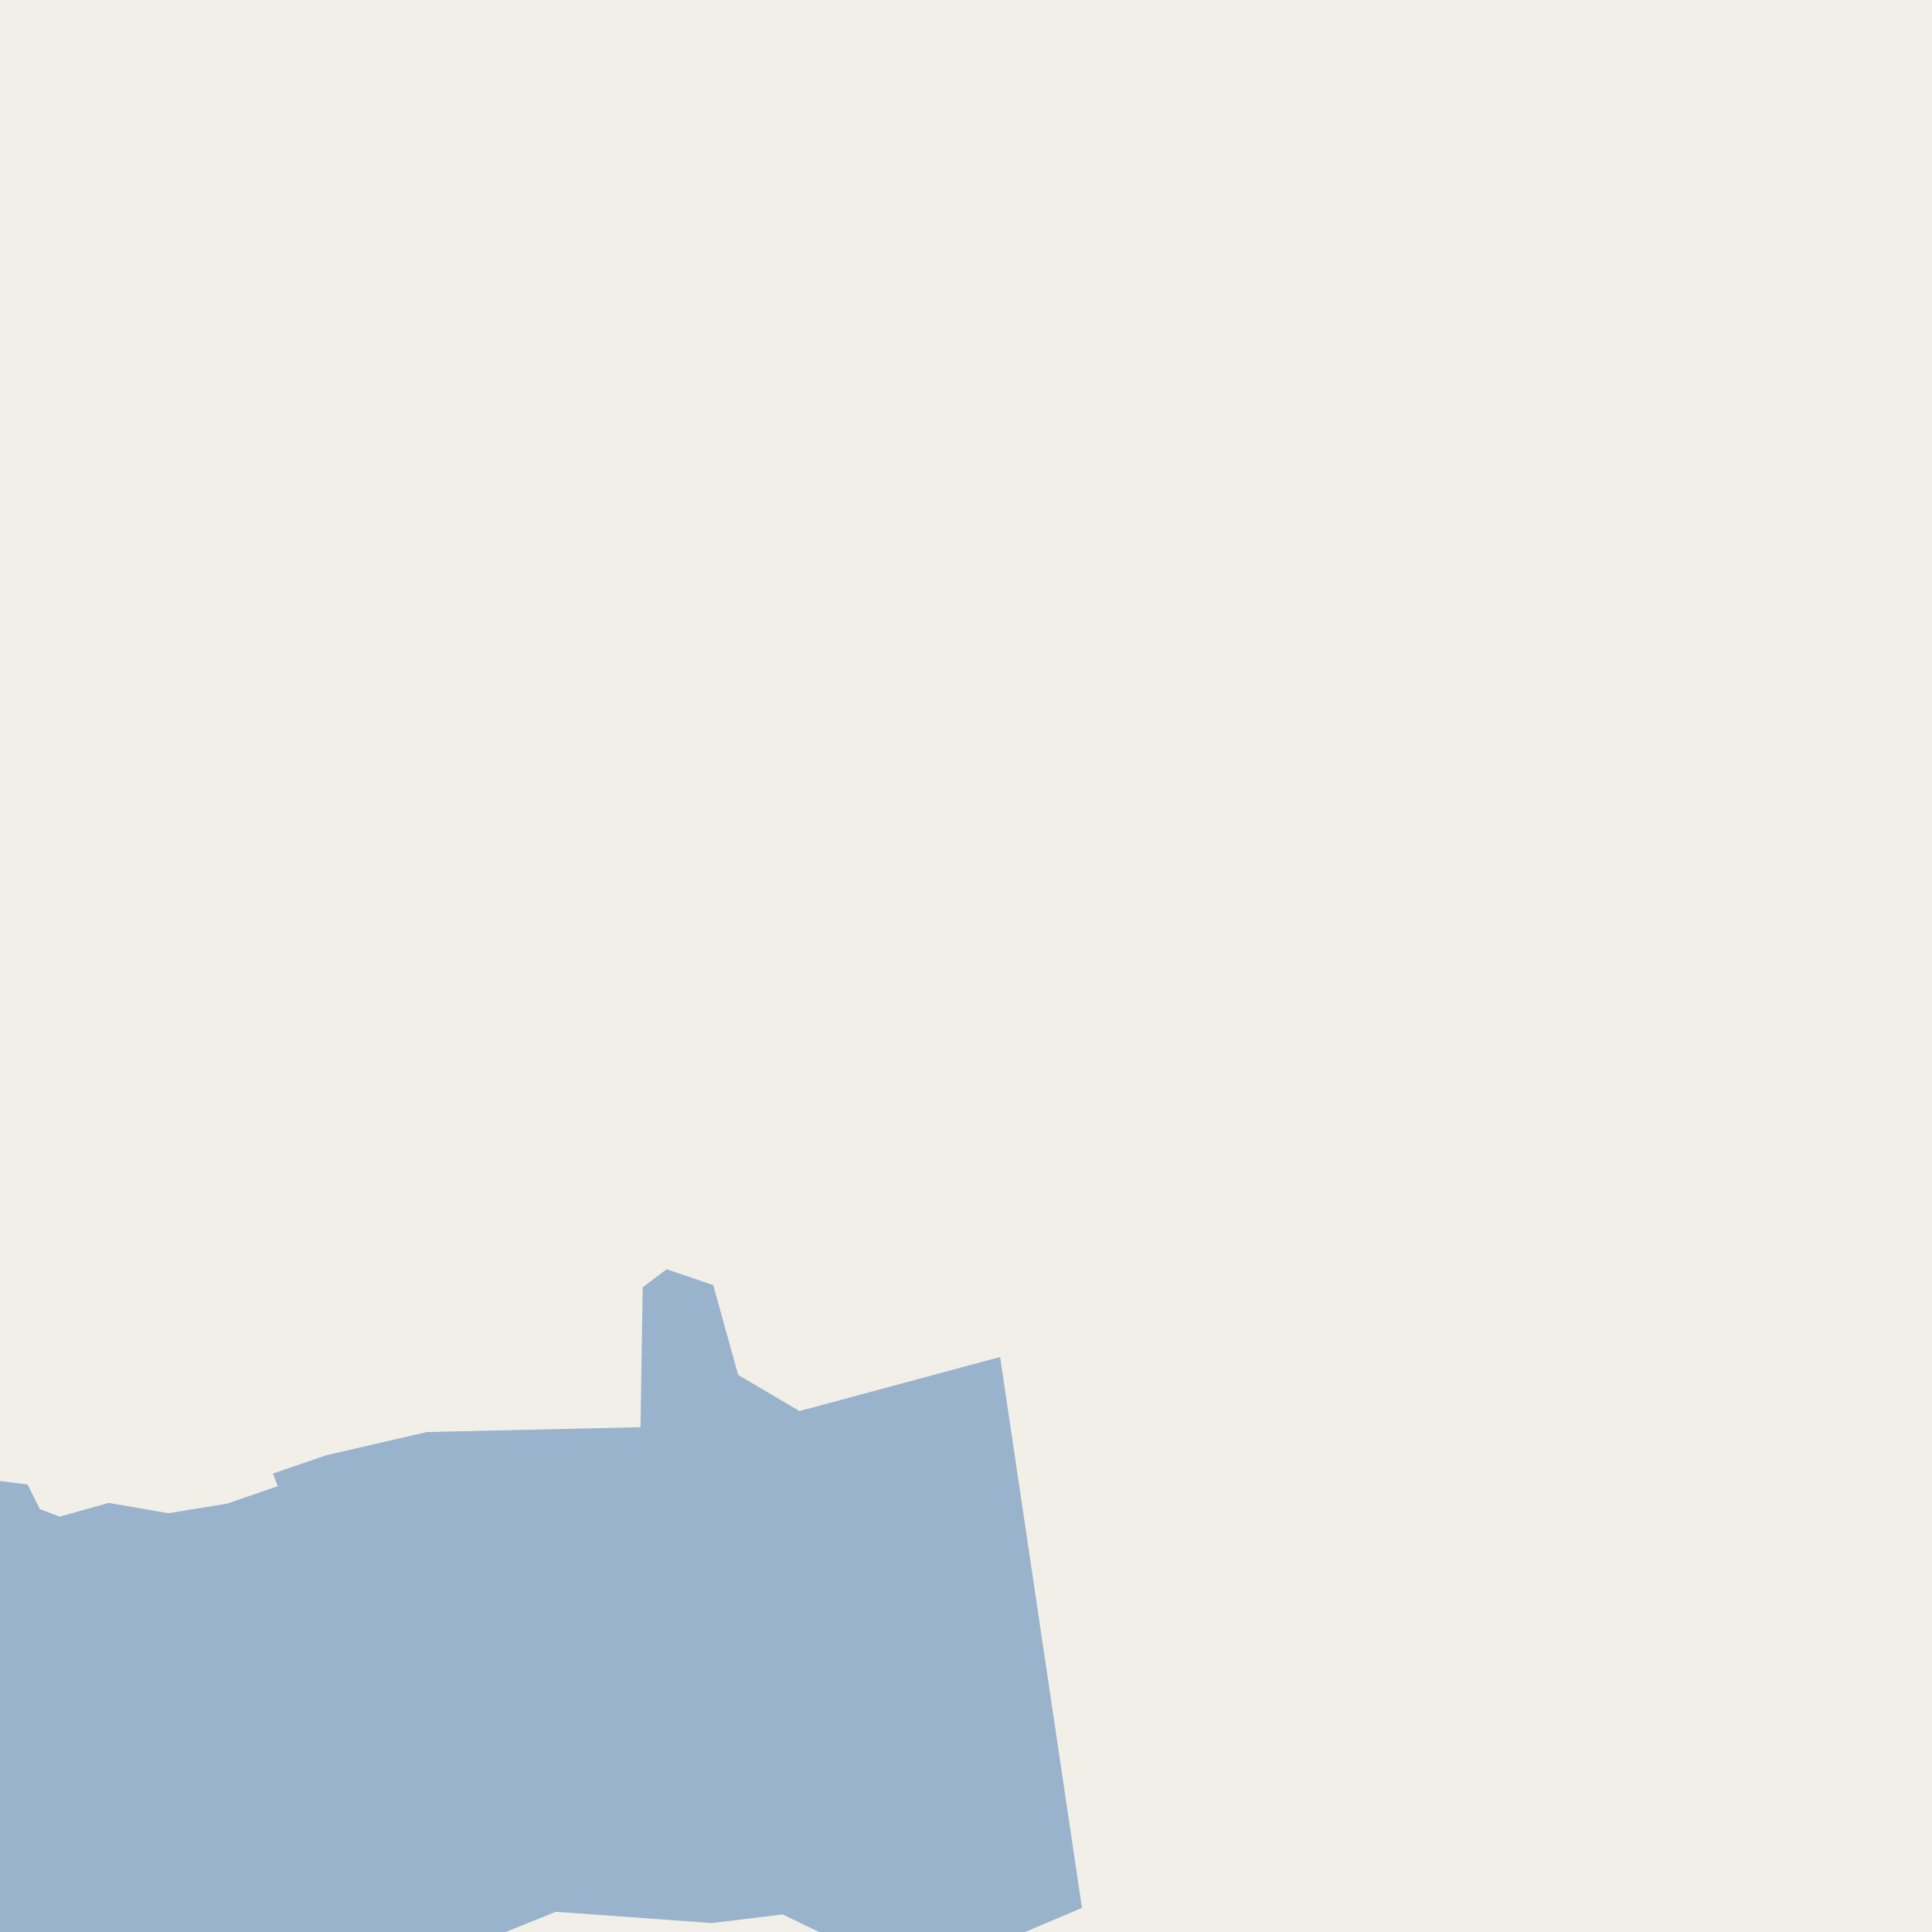 <?xml version="1.0" encoding="UTF-8"?>
<svg xmlns="http://www.w3.org/2000/svg" xmlns:xlink="http://www.w3.org/1999/xlink" width="256pt" height="256pt" viewBox="0 0 256 256" version="1.1">
<g id="surface2">
<rect x="0" y="0" width="256" height="256" style="fill:rgb(60%,70.196%,80%);fill-opacity:1;stroke:none;"/>
<path style=" stroke:none;fill-rule:evenodd;fill:rgb(94.902%,93.725%,91.373%);fill-opacity:1;" d="M 259 -4 L 259 259 L -4 259 L 59.535 259 L 73.66 253.32 L 94.301 254.816 L 103.695 253.672 L 113.152 258.215 L 113.664 259 L 128.527 259 L 130.488 258.254 L 143.363 252.809 L 132.52 179.809 L 105.934 186.969 L 97.809 182.18 L 94.508 170.281 L 88.332 168.184 L 85.16 170.57 L 84.871 189.109 L 56.547 189.754 L 43.215 192.832 L 39.062 194.258 L 36.168 195.25 L 36.801 196.934 L 36.316 197.098 L 30.074 199.246 L 22.297 200.508 L 14.414 199.141 L 7.906 200.961 L 5.281 199.961 L 3.66 196.711 L -0.215 196.211 L -4 198.547 L -4 259 L -4 -4 Z M 259 -4 "/>
</g>
</svg>

